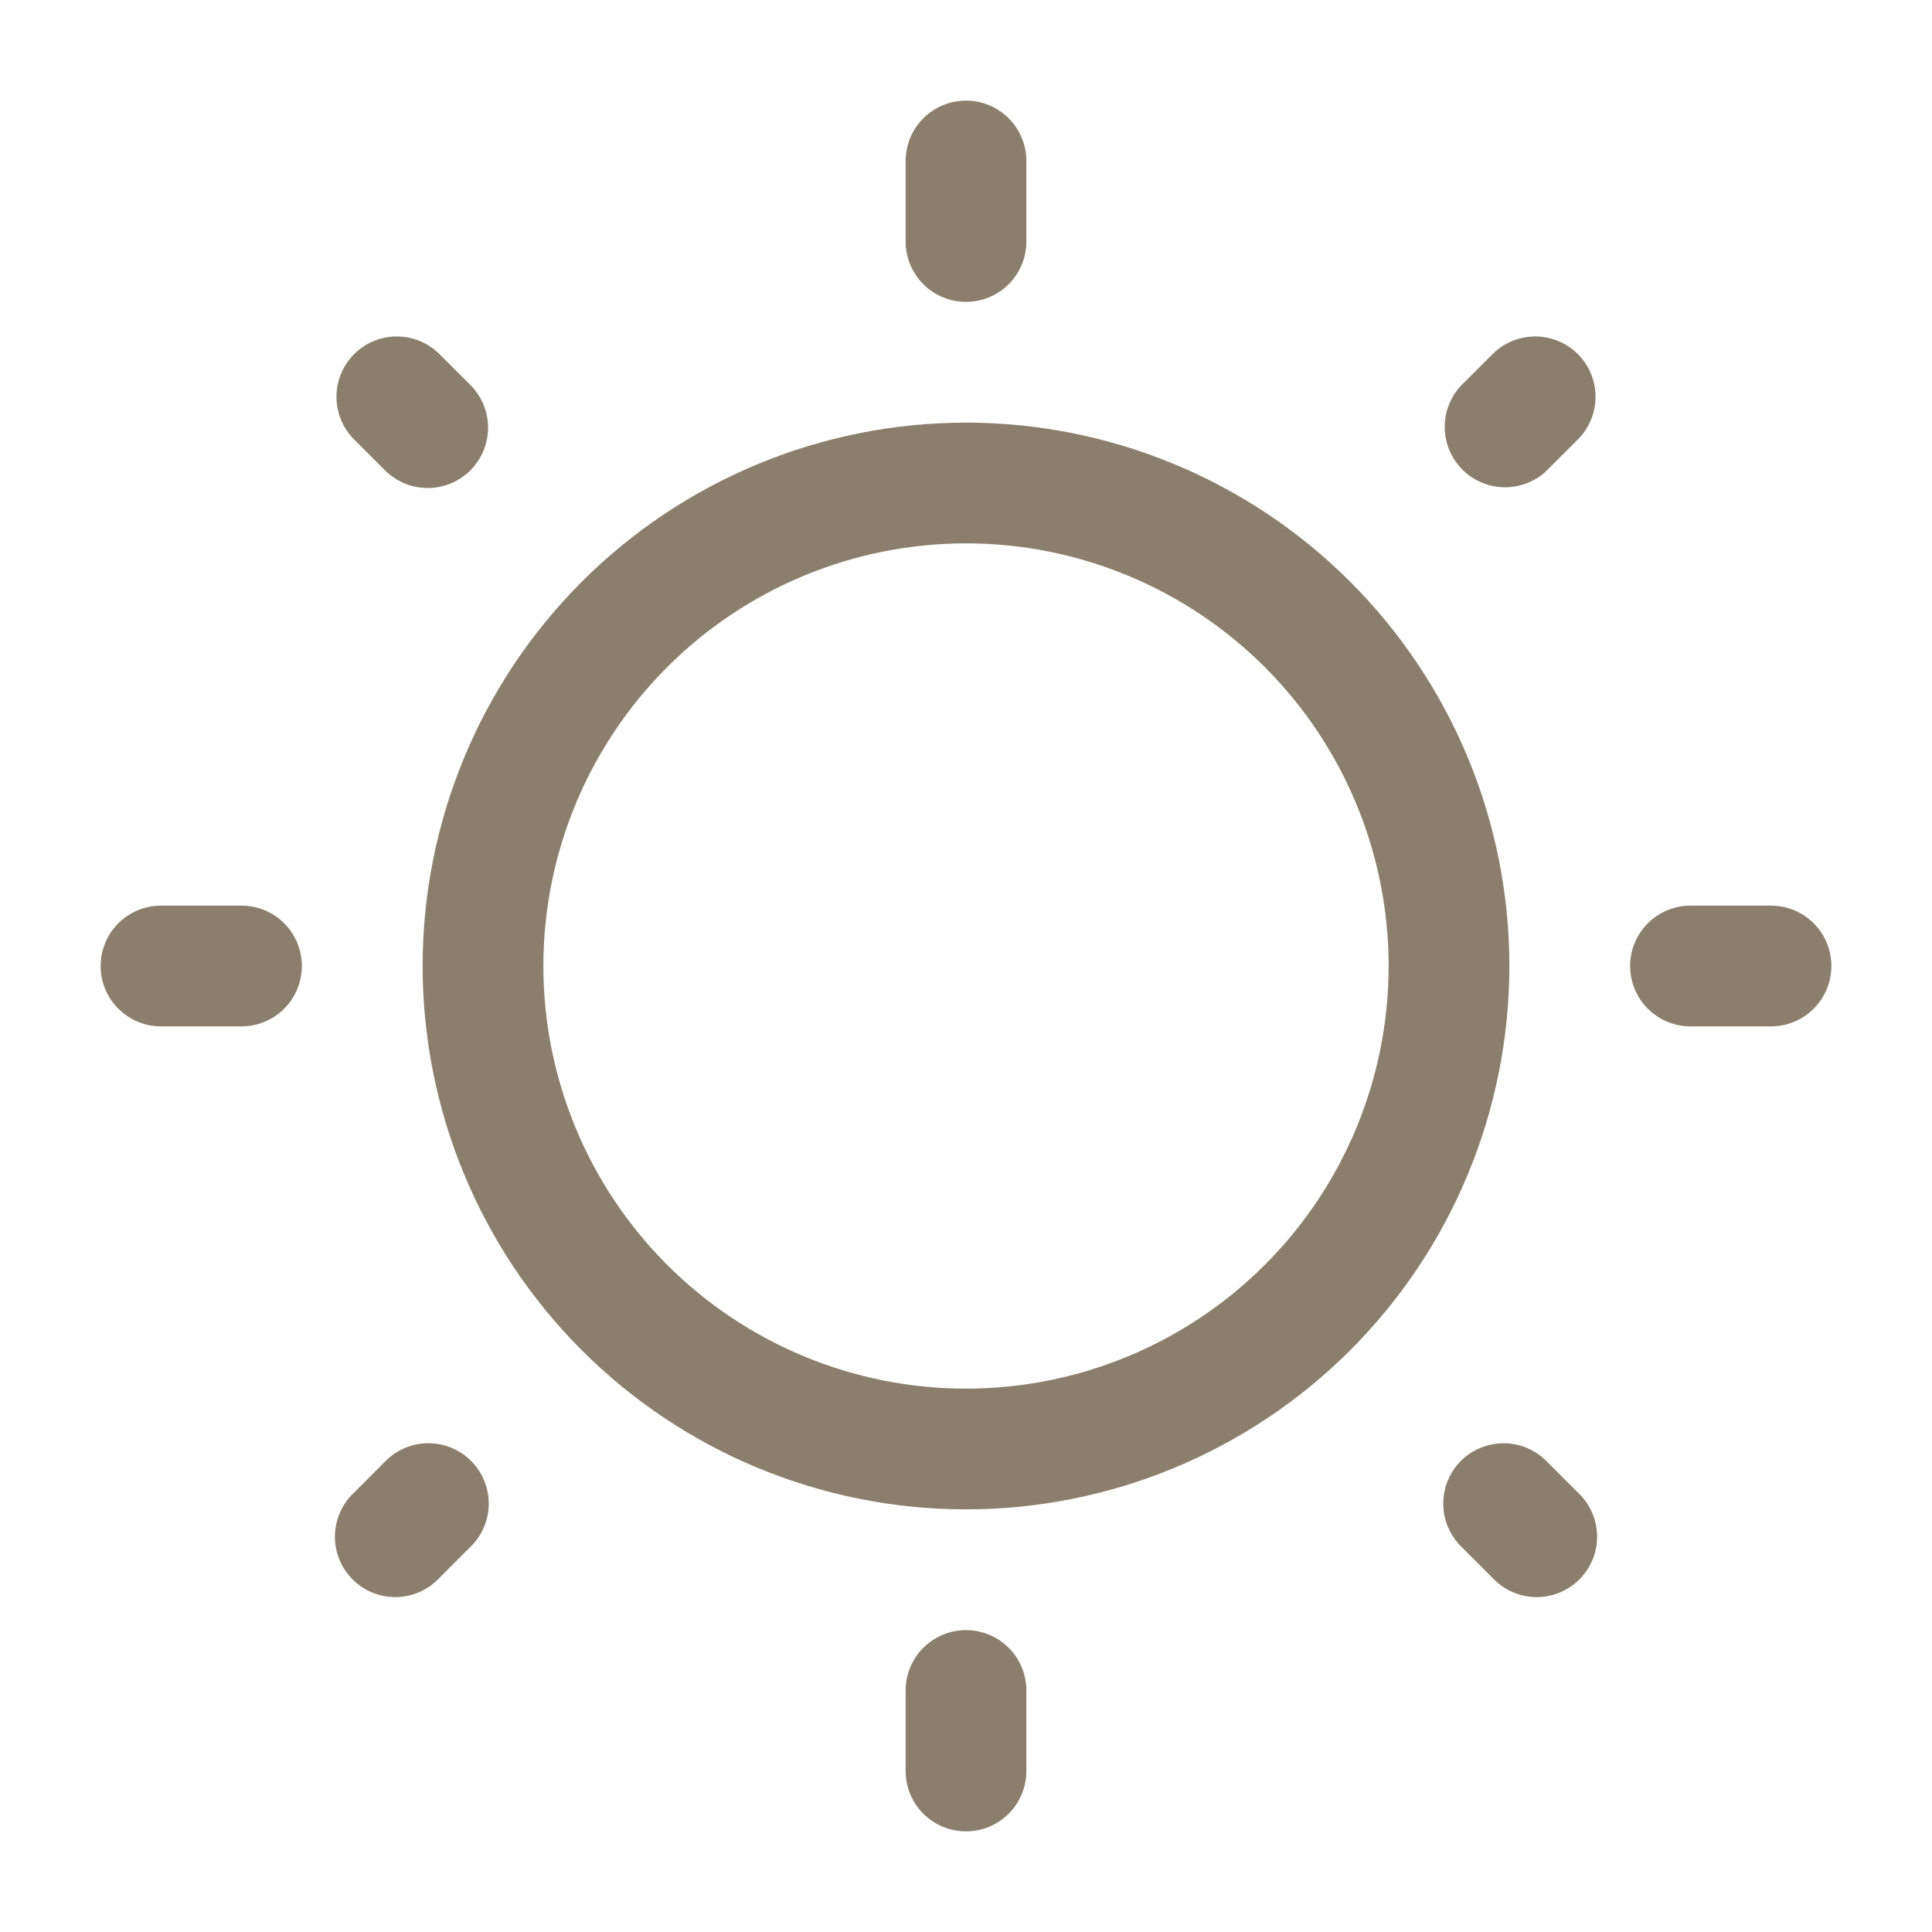 <svg width="81" height="81" viewBox="0 0 81 81" fill="none" xmlns="http://www.w3.org/2000/svg">
<path fill-rule="evenodd" clip-rule="evenodd" d="M40.5 4.219C41.171 4.219 41.815 4.485 42.29 4.96C42.765 5.435 43.031 6.079 43.031 6.75V10.125C43.031 10.796 42.765 11.44 42.29 11.915C41.815 12.39 41.171 12.656 40.5 12.656C39.829 12.656 39.185 12.39 38.71 11.915C38.235 11.44 37.969 10.796 37.969 10.125V6.75C37.969 6.079 38.235 5.435 38.71 4.96C39.185 4.485 39.829 4.219 40.5 4.219ZM14.847 14.847C15.321 14.373 15.965 14.106 16.635 14.106C17.306 14.106 17.95 14.373 18.424 14.847L19.75 16.17C20.212 16.647 20.467 17.286 20.462 17.95C20.456 18.613 20.19 19.248 19.721 19.718C19.252 20.188 18.617 20.454 17.954 20.46C17.29 20.466 16.651 20.211 16.173 19.75L14.847 18.424C14.373 17.95 14.106 17.306 14.106 16.635C14.106 15.965 14.373 15.321 14.847 14.847ZM66.153 14.847C66.627 15.321 66.894 15.965 66.894 16.635C66.894 17.306 66.627 17.95 66.153 18.424L64.827 19.75C64.347 20.198 63.712 20.441 63.057 20.43C62.401 20.418 61.775 20.152 61.312 19.689C60.848 19.225 60.582 18.599 60.571 17.943C60.559 17.288 60.802 16.653 61.249 16.173L62.576 14.847C63.05 14.373 63.694 14.106 64.365 14.106C65.035 14.106 65.679 14.373 66.153 14.847ZM40.5 22.781C35.801 22.781 31.294 24.648 27.971 27.971C24.648 31.294 22.781 35.801 22.781 40.5C22.781 45.199 24.648 49.706 27.971 53.029C31.294 56.352 35.801 58.219 40.5 58.219C45.199 58.219 49.706 56.352 53.029 53.029C56.352 49.706 58.219 45.199 58.219 40.5C58.219 35.801 56.352 31.294 53.029 27.971C49.706 24.648 45.199 22.781 40.5 22.781ZM17.719 40.5C17.719 34.458 20.119 28.663 24.391 24.391C28.663 20.119 34.458 17.719 40.5 17.719C46.542 17.719 52.337 20.119 56.609 24.391C60.881 28.663 63.281 34.458 63.281 40.5C63.281 46.542 60.881 52.337 56.609 56.609C52.337 60.881 46.542 63.281 40.5 63.281C34.458 63.281 28.663 60.881 24.391 56.609C20.119 52.337 17.719 46.542 17.719 40.5ZM4.219 40.5C4.219 39.829 4.485 39.185 4.96 38.71C5.435 38.235 6.079 37.969 6.75 37.969H10.125C10.796 37.969 11.44 38.235 11.915 38.71C12.39 39.185 12.656 39.829 12.656 40.5C12.656 41.171 12.39 41.815 11.915 42.29C11.44 42.765 10.796 43.031 10.125 43.031H6.75C6.079 43.031 5.435 42.765 4.96 42.29C4.485 41.815 4.219 41.171 4.219 40.5ZM68.344 40.5C68.344 39.829 68.61 39.185 69.085 38.71C69.56 38.235 70.204 37.969 70.875 37.969H74.25C74.921 37.969 75.565 38.235 76.04 38.71C76.515 39.185 76.781 39.829 76.781 40.5C76.781 41.171 76.515 41.815 76.04 42.29C75.565 42.765 74.921 43.031 74.25 43.031H70.875C70.204 43.031 69.56 42.765 69.085 42.29C68.61 41.815 68.344 41.171 68.344 40.5ZM61.249 61.249C61.724 60.776 62.367 60.509 63.038 60.509C63.709 60.509 64.352 60.776 64.827 61.249L66.153 62.576C66.402 62.808 66.602 63.087 66.74 63.398C66.878 63.708 66.953 64.043 66.959 64.383C66.965 64.723 66.902 65.061 66.775 65.376C66.647 65.691 66.458 65.977 66.218 66.218C65.977 66.458 65.691 66.647 65.376 66.775C65.061 66.902 64.723 66.965 64.383 66.959C64.043 66.953 63.708 66.878 63.398 66.74C63.087 66.602 62.808 66.402 62.576 66.153L61.249 64.827C60.776 64.352 60.509 63.709 60.509 63.038C60.509 62.367 60.776 61.724 61.249 61.249ZM19.75 61.249C20.224 61.724 20.491 62.367 20.491 63.038C20.491 63.709 20.224 64.352 19.75 64.827L18.424 66.153C18.192 66.402 17.913 66.602 17.602 66.74C17.292 66.878 16.957 66.953 16.617 66.959C16.277 66.965 15.939 66.902 15.624 66.775C15.309 66.647 15.023 66.458 14.782 66.218C14.542 65.977 14.352 65.691 14.225 65.376C14.098 65.061 14.035 64.723 14.041 64.383C14.047 64.043 14.122 63.708 14.26 63.398C14.399 63.087 14.598 62.808 14.847 62.576L16.17 61.249C16.405 61.014 16.684 60.828 16.991 60.7C17.298 60.573 17.628 60.508 17.96 60.508C18.293 60.508 18.622 60.573 18.929 60.7C19.236 60.828 19.515 61.014 19.75 61.249ZM40.5 68.344C41.171 68.344 41.815 68.61 42.29 69.085C42.765 69.56 43.031 70.204 43.031 70.875V74.25C43.031 74.921 42.765 75.565 42.29 76.04C41.815 76.515 41.171 76.781 40.5 76.781C39.829 76.781 39.185 76.515 38.71 76.04C38.235 75.565 37.969 74.921 37.969 74.25V70.875C37.969 70.204 38.235 69.56 38.71 69.085C39.185 68.61 39.829 68.344 40.5 68.344Z" fill="#8C7E6C"/>
</svg>
